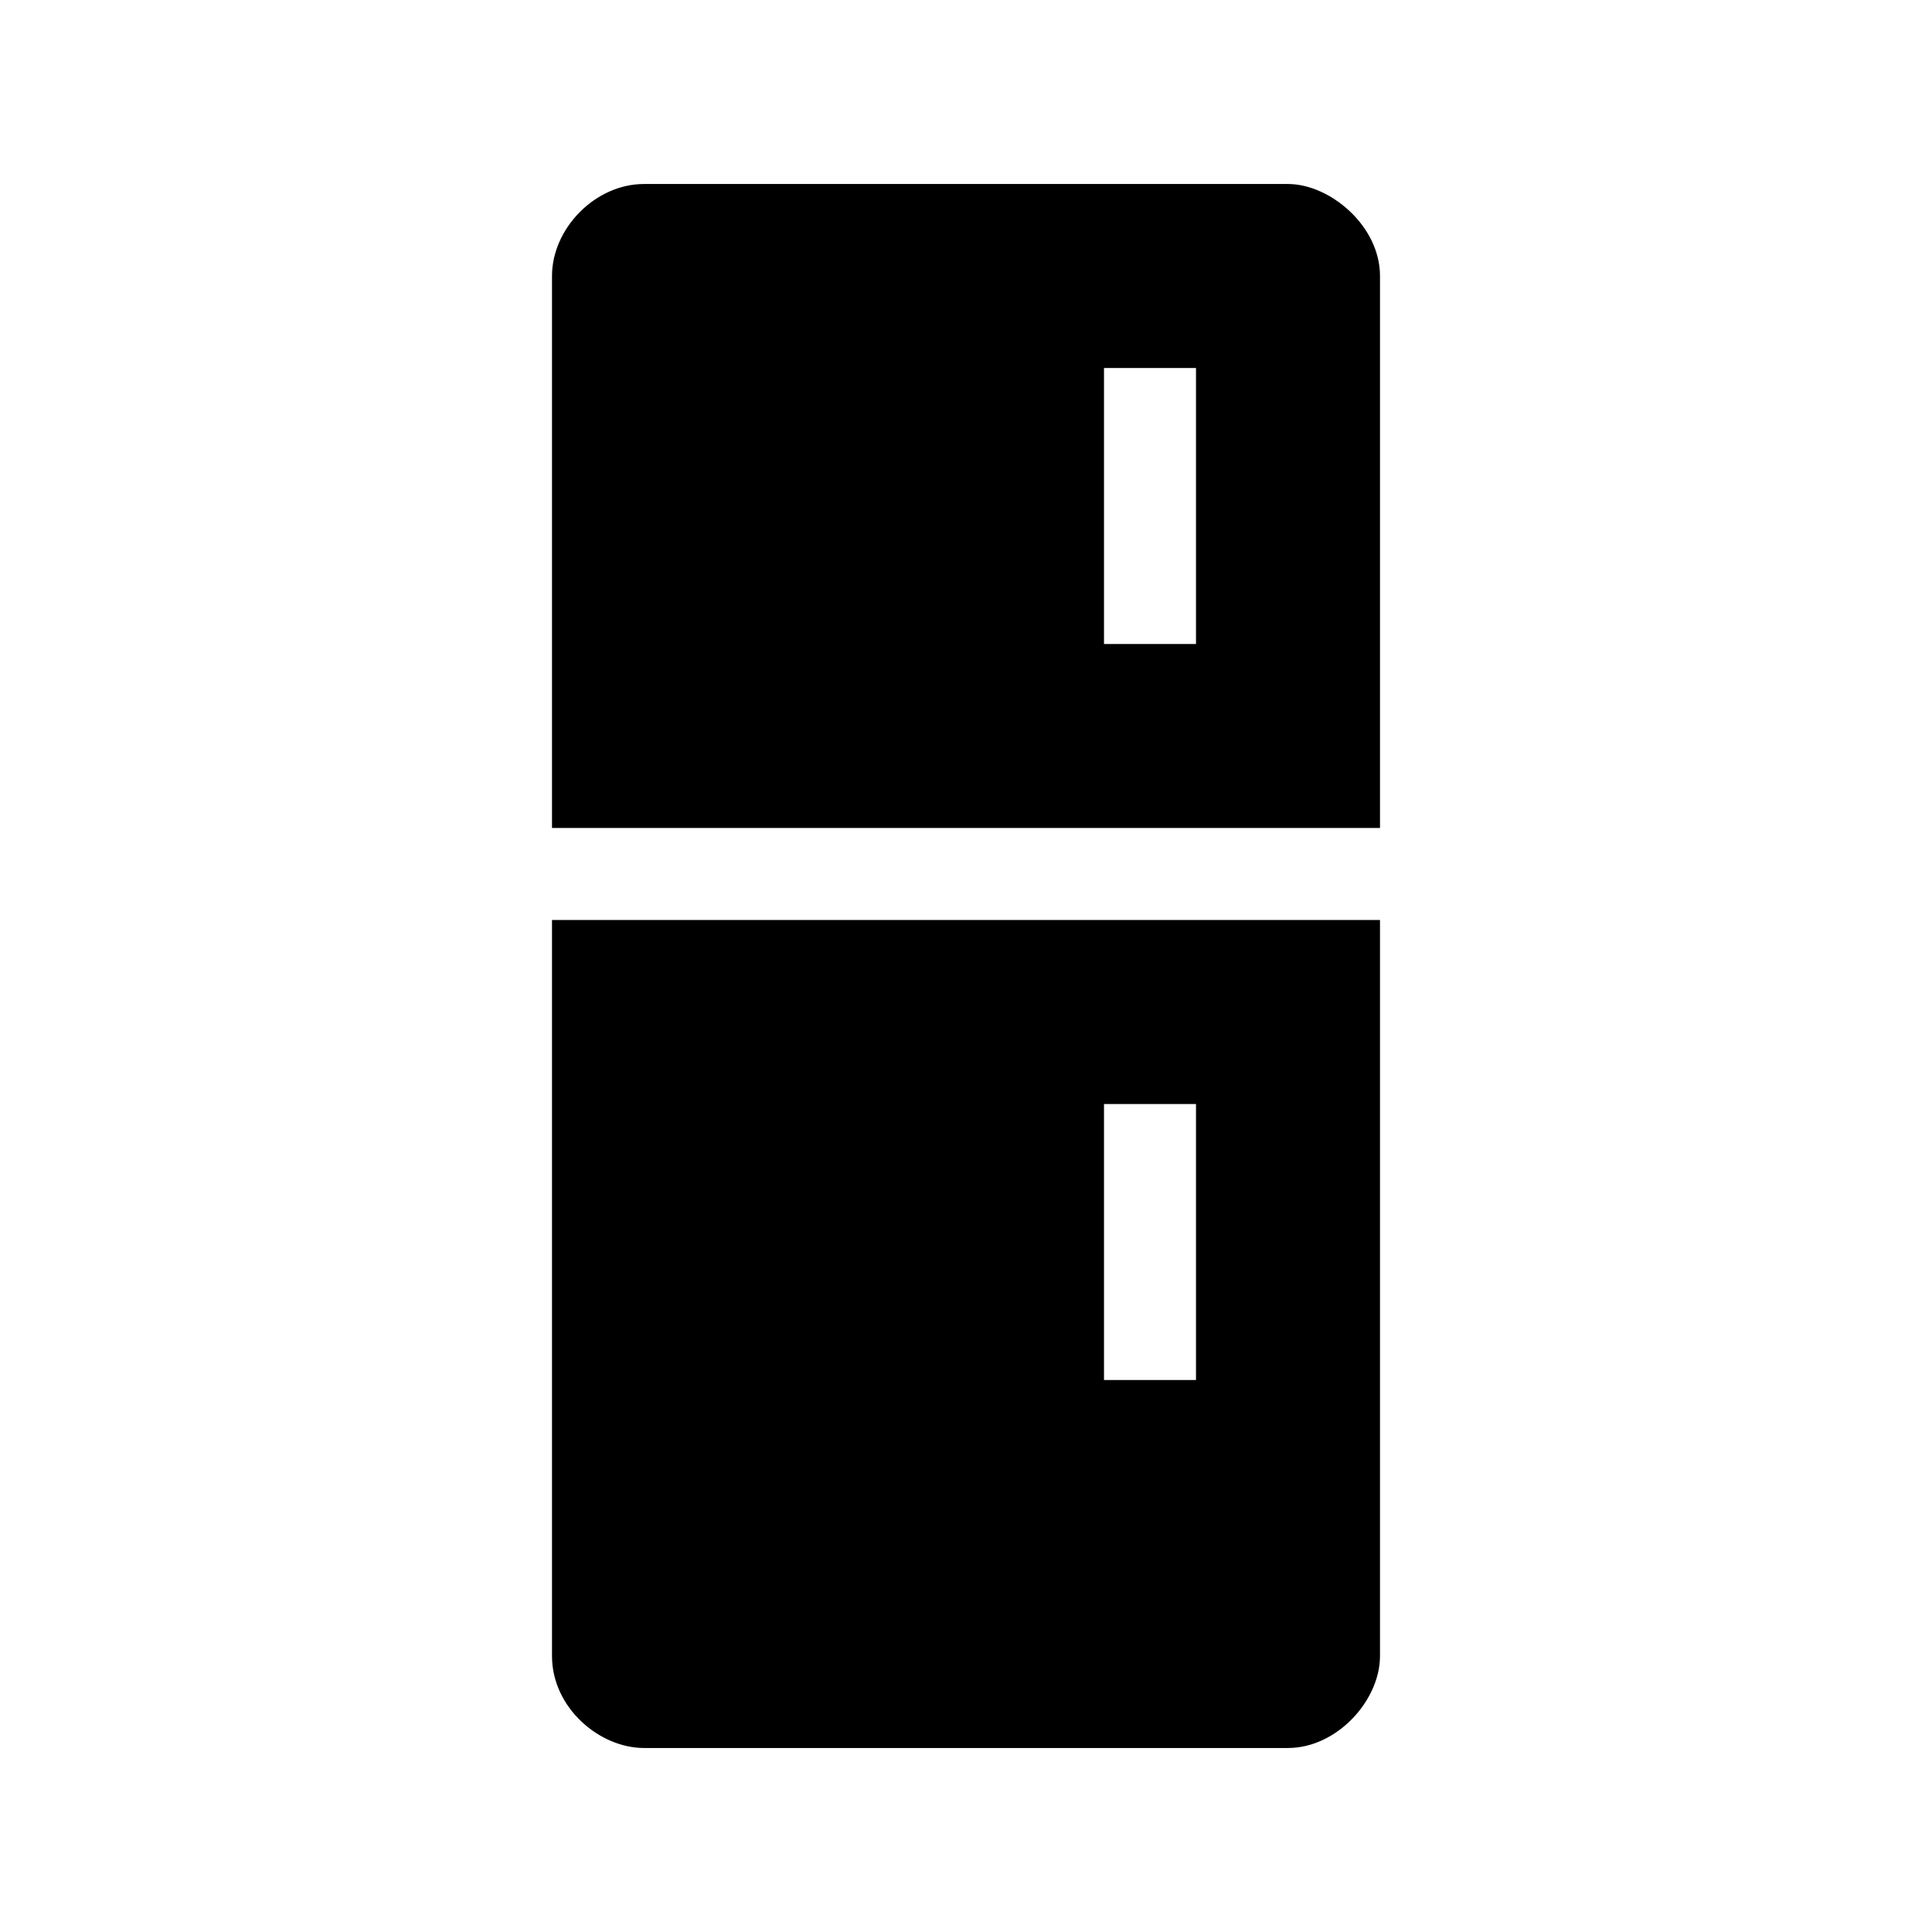 <svg xmlns="http://www.w3.org/2000/svg" viewBox="0 0 21 21"><path d="M6 18c0 .563.516 1 1 1h7c.531 0 1-.516 1-1v-8H6v8zm6-6h1v3h-1v-3zm2-10H7c-.531 0-1 .484-1 1v6h9V3c0-.547-.546-1-1-1zm-1 5h-1V4h1v3z"/></svg>